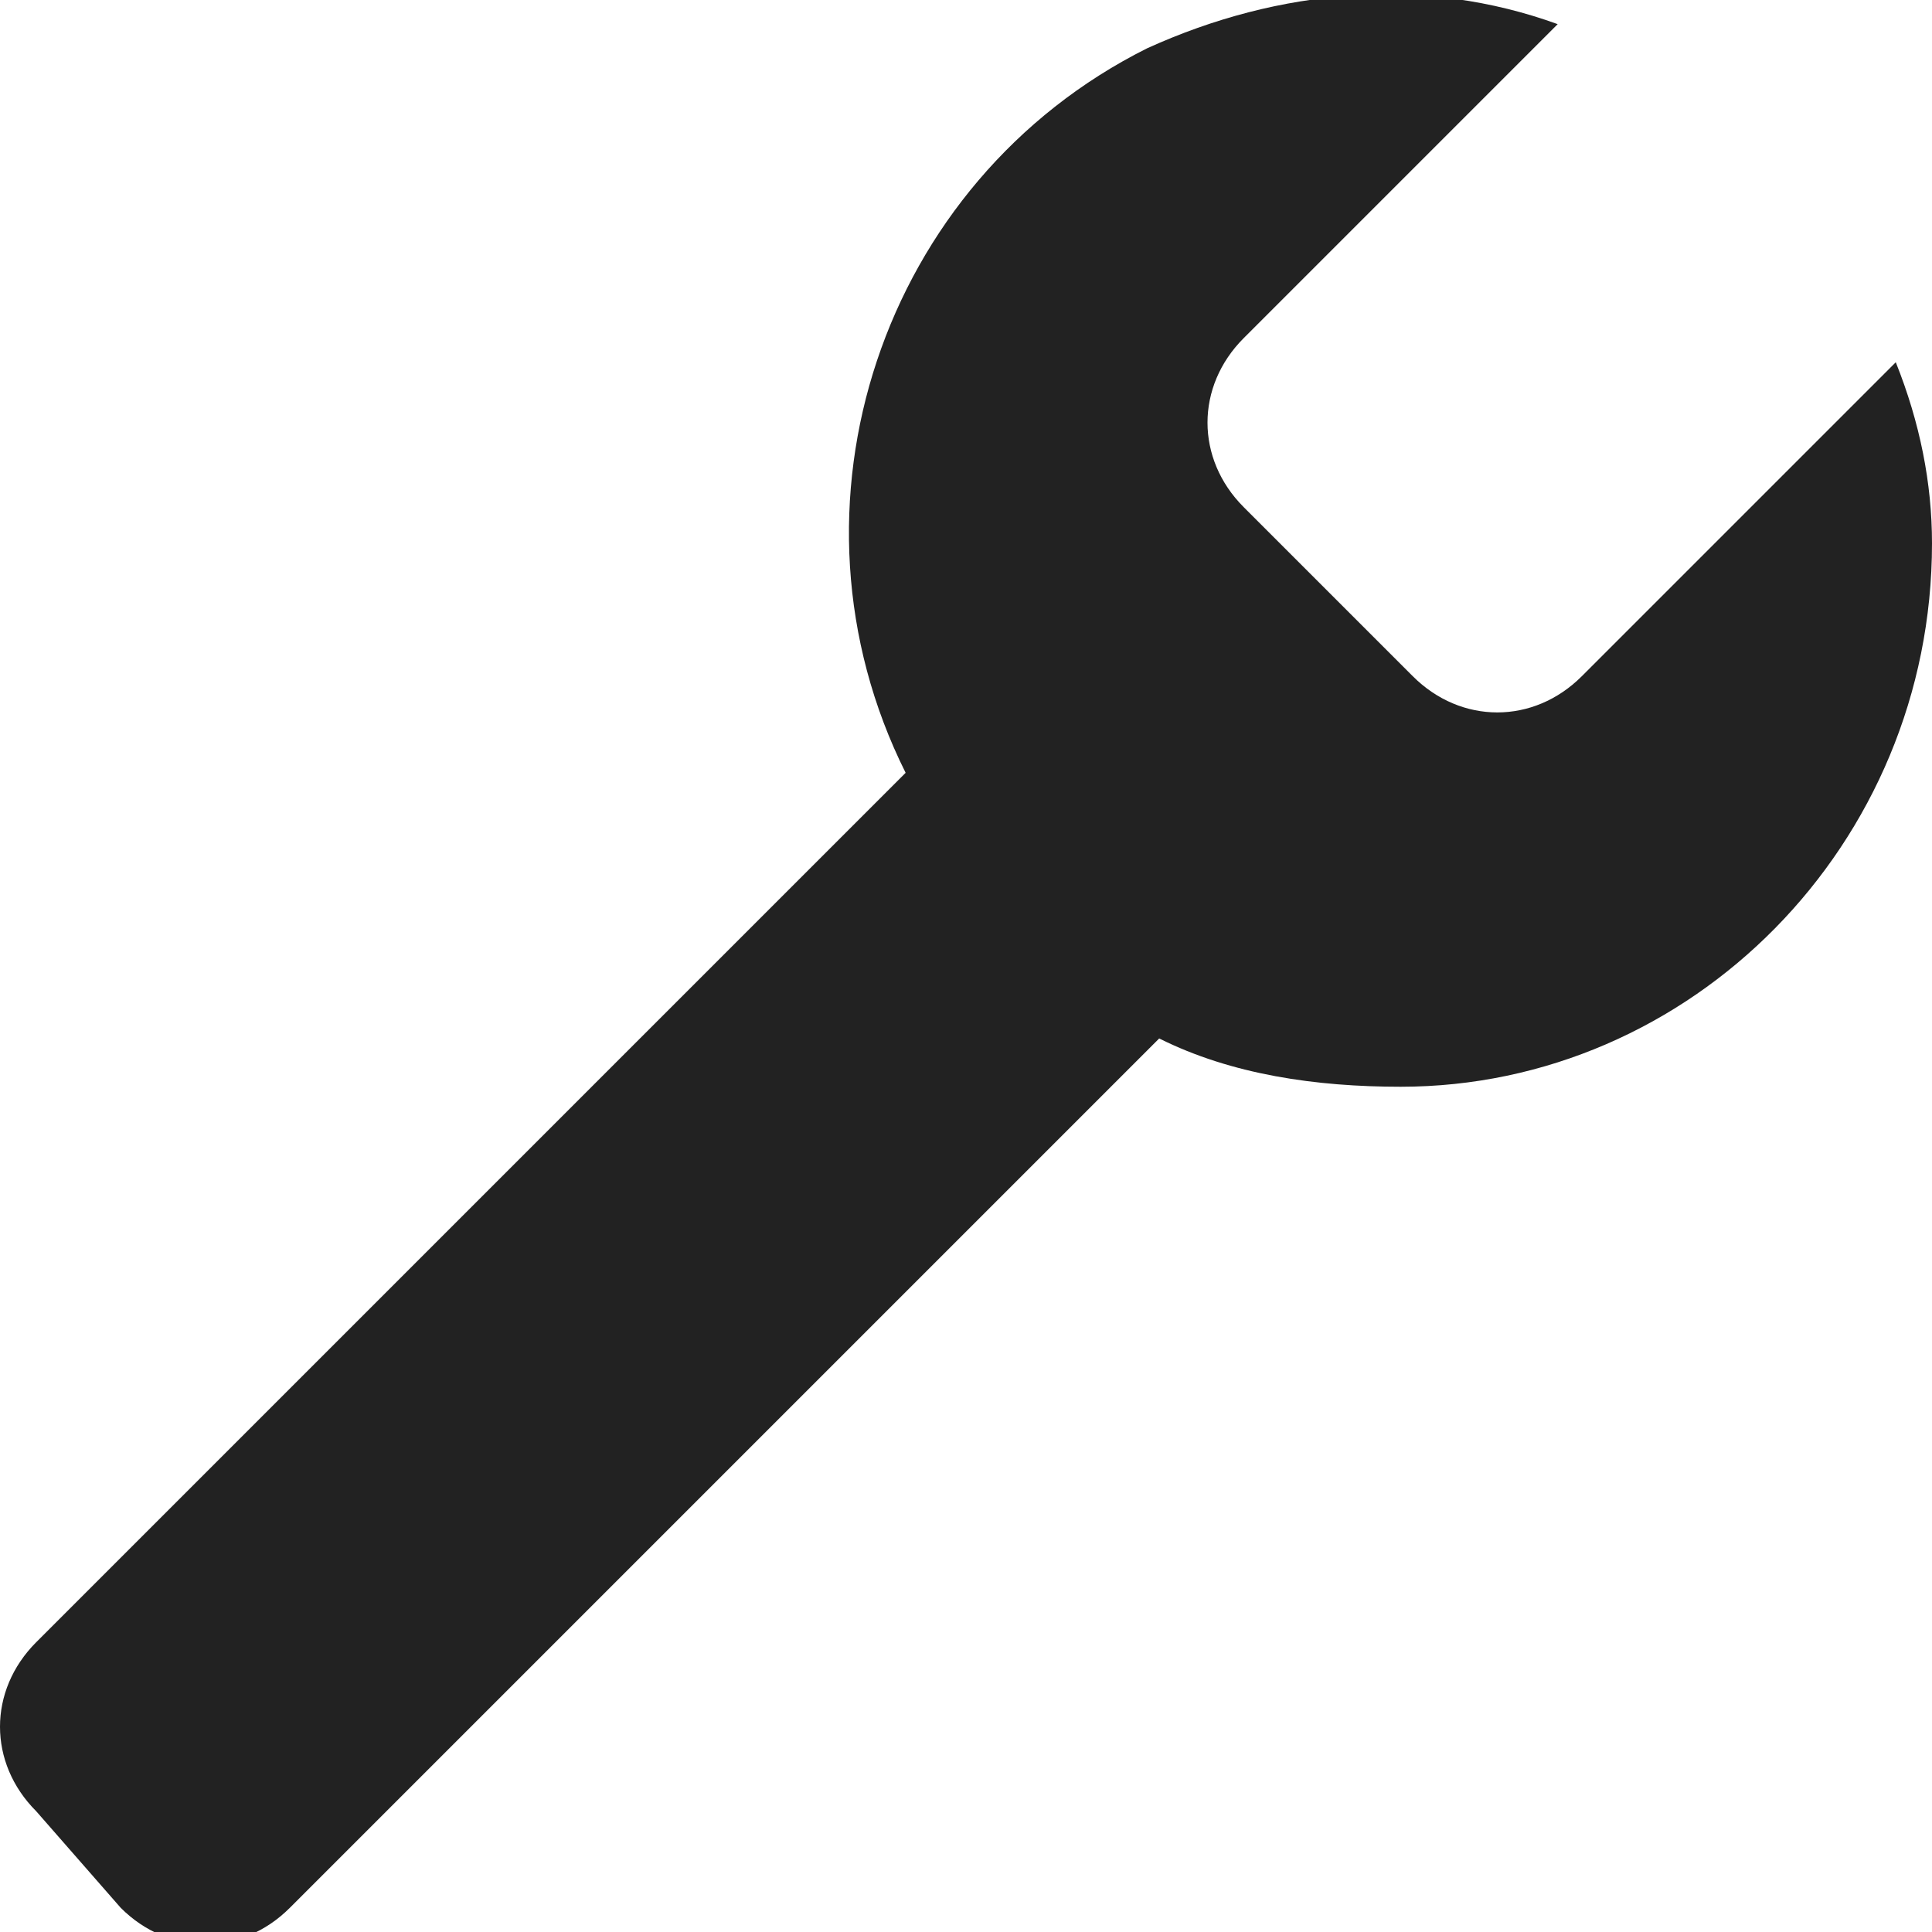 <!-- Generated by Trend Micro Style Portal -->
<svg version="1.1" xmlns="http://www.w3.org/2000/svg" width="16" height="16" viewBox="0 0 16 16">
  <title>build</title>
  <path fill="rgb(34,34,34)" d="M16 4.5c0 2.5-2 4.5-4.4 4.5-0.7 0-1.4-0.1-2-0.4l-7.2 7.2c-0.4 0.4-1 0.4-1.4 0l-0.7-0.8c-0.4-0.4-0.4-1 0-1.4l7.2-7.2c-1.1-2.2-0.2-4.9 2-6 1.1-0.5 2.3-0.6 3.4-0.2l-2.6 2.6c-0.4 0.4-0.4 1 0 1.4l1.4 1.4c0.4 0.4 1 0.4 1.4 0l2.6-2.6c0.2 0.5 0.3 1 0.3 1.5z"></path>
</svg>